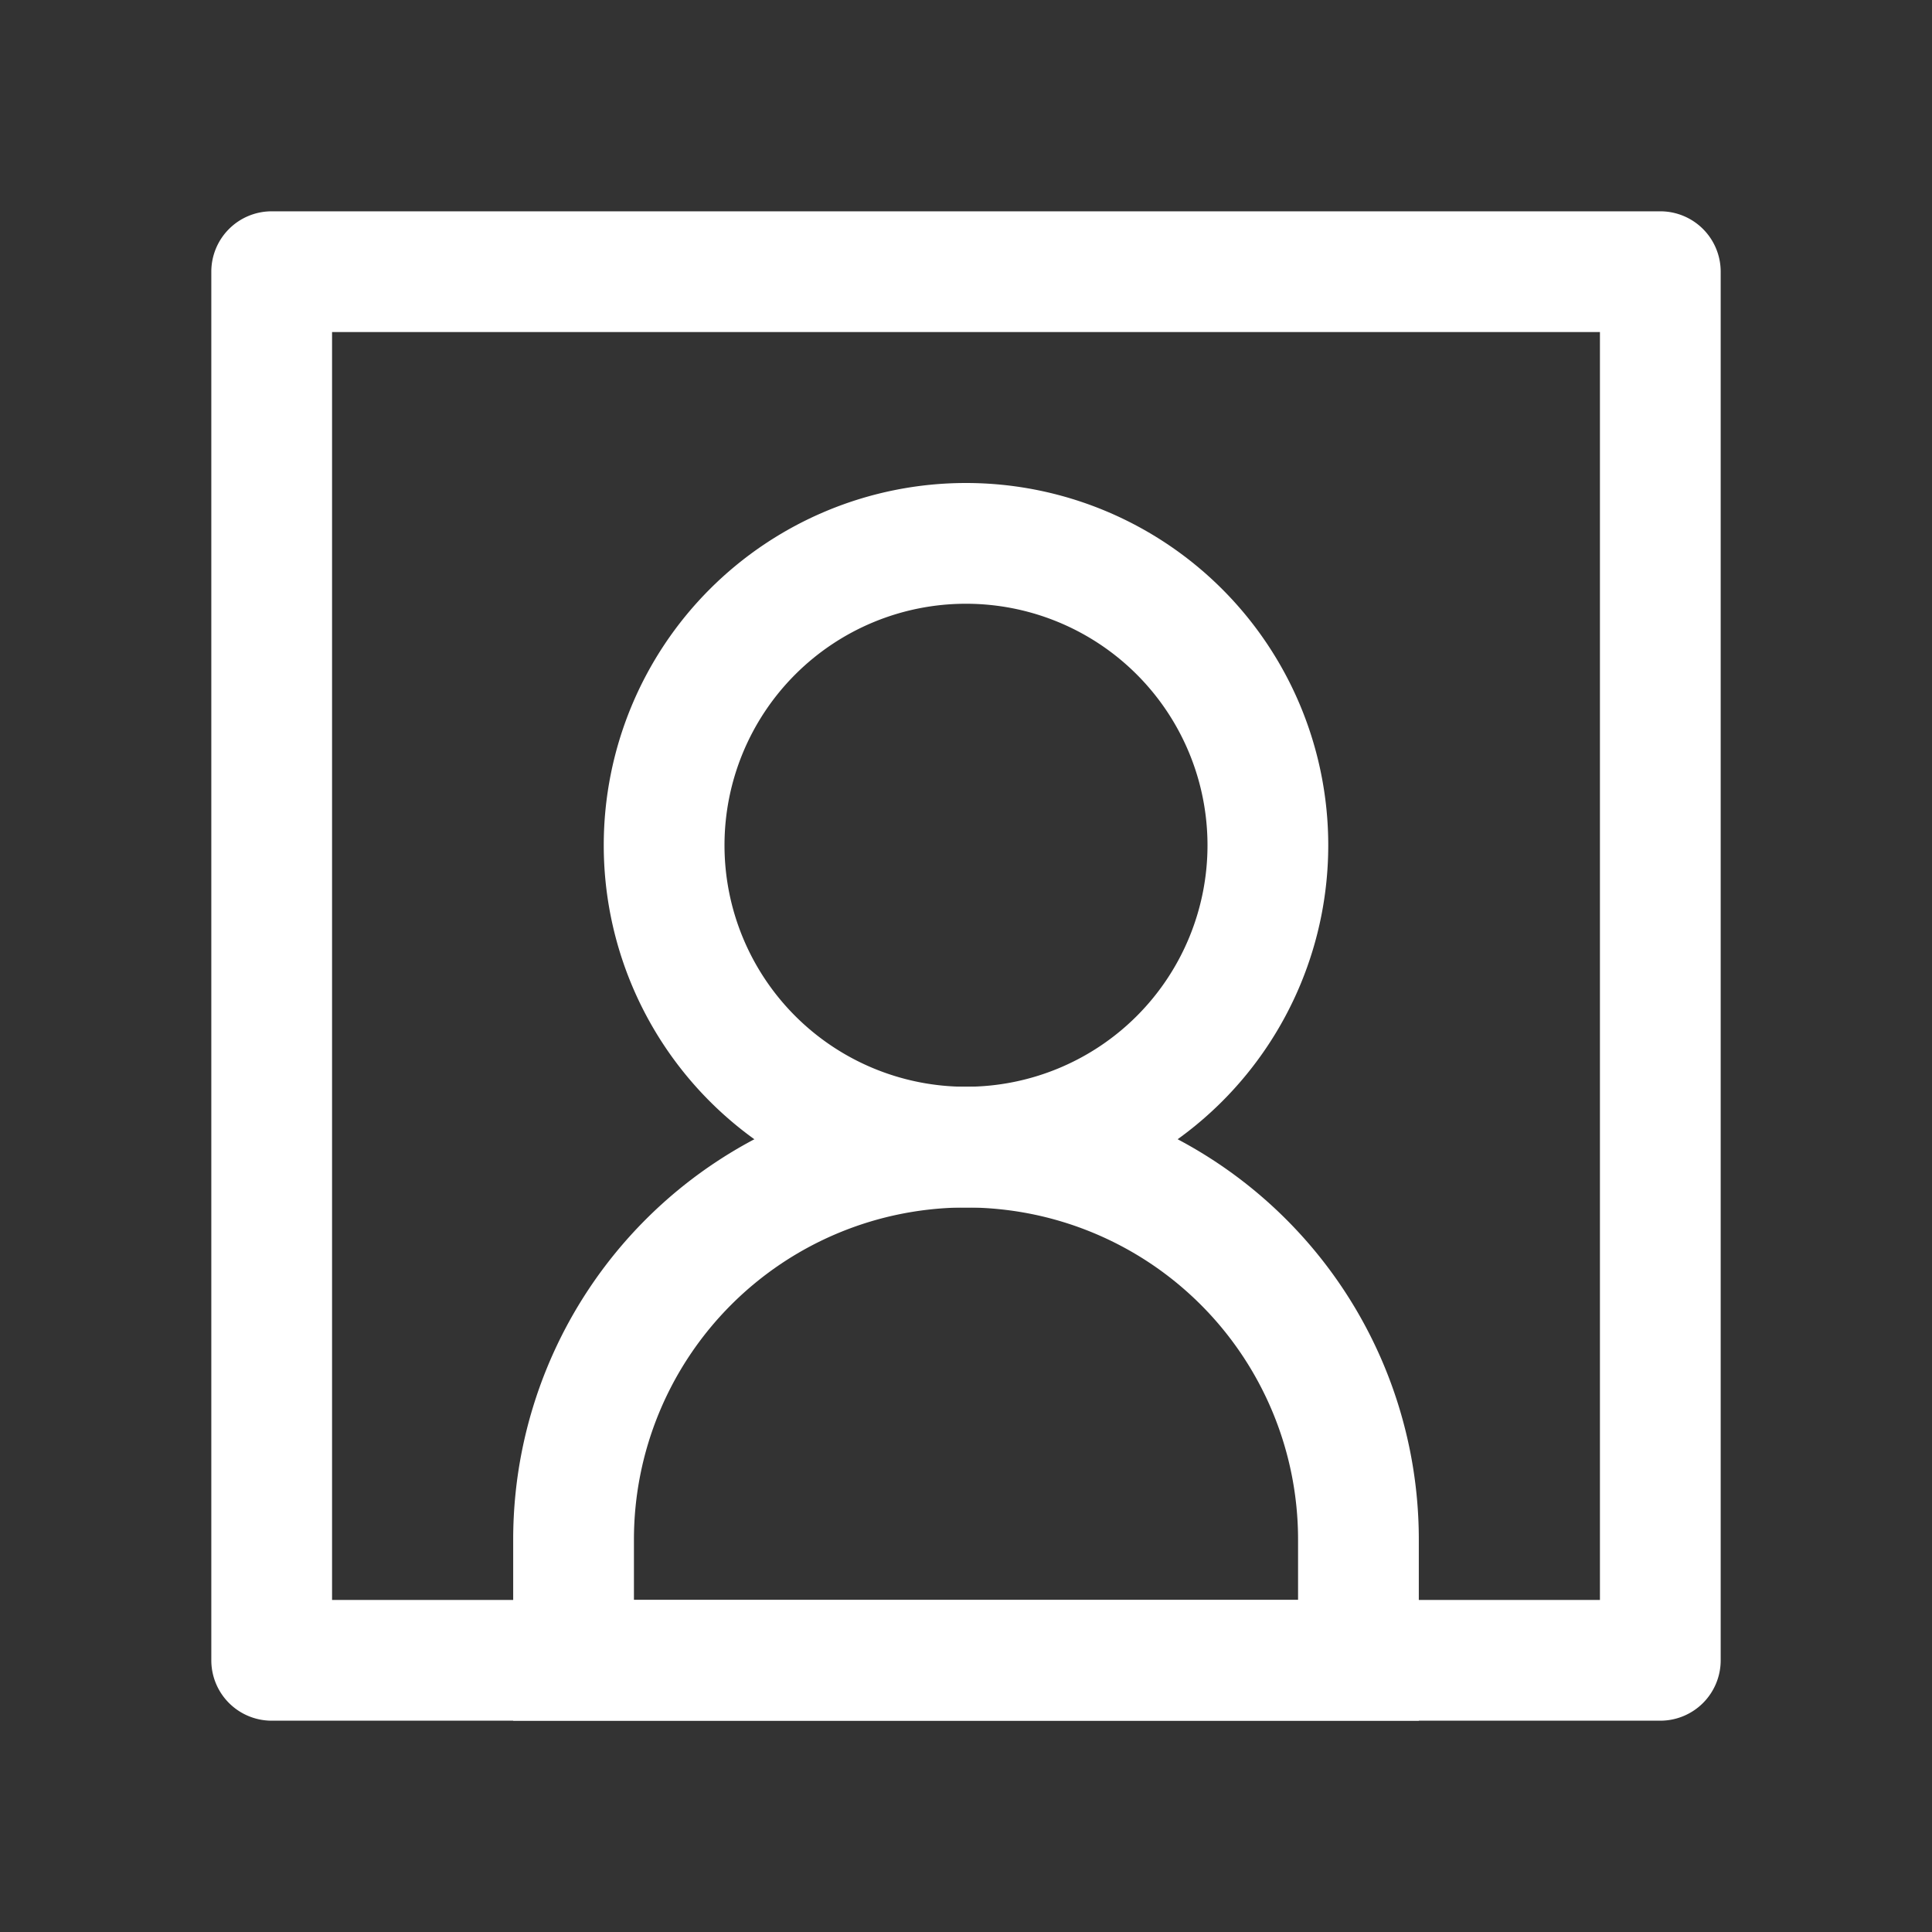 <svg xmlns="http://www.w3.org/2000/svg" viewBox="0 0 64 64"><rect x="0" y="0" width="64" height="64" fill="#333333" stroke="none"/><defs><style>.cls-1{fill:none;}.cls-2{fill:#fff;}</style></defs><title>social-studio-night</title><g id="invisi-border"><rect class="cls-1" width="64" height="64"/></g><g id="icon"><path class="cls-2" d="M55,57H9a2,2,0,0,1-2-2V9A2,2,0,0,1,9,7H55a2,2,0,0,1,2,2V55A2,2,0,0,1,55,57ZM11,53H53V11H11Z"/><path class="cls-2" d="M32,40A12,12,0,1,1,44,28,12,12,0,0,1,32,40Zm0-20a8,8,0,1,0,8,8A8,8,0,0,0,32,20Z"/><path class="cls-2" d="M47,57H17V51a15,15,0,0,1,30,0ZM21,53H43V51a11,11,0,0,0-22,0Z"/></g></svg>